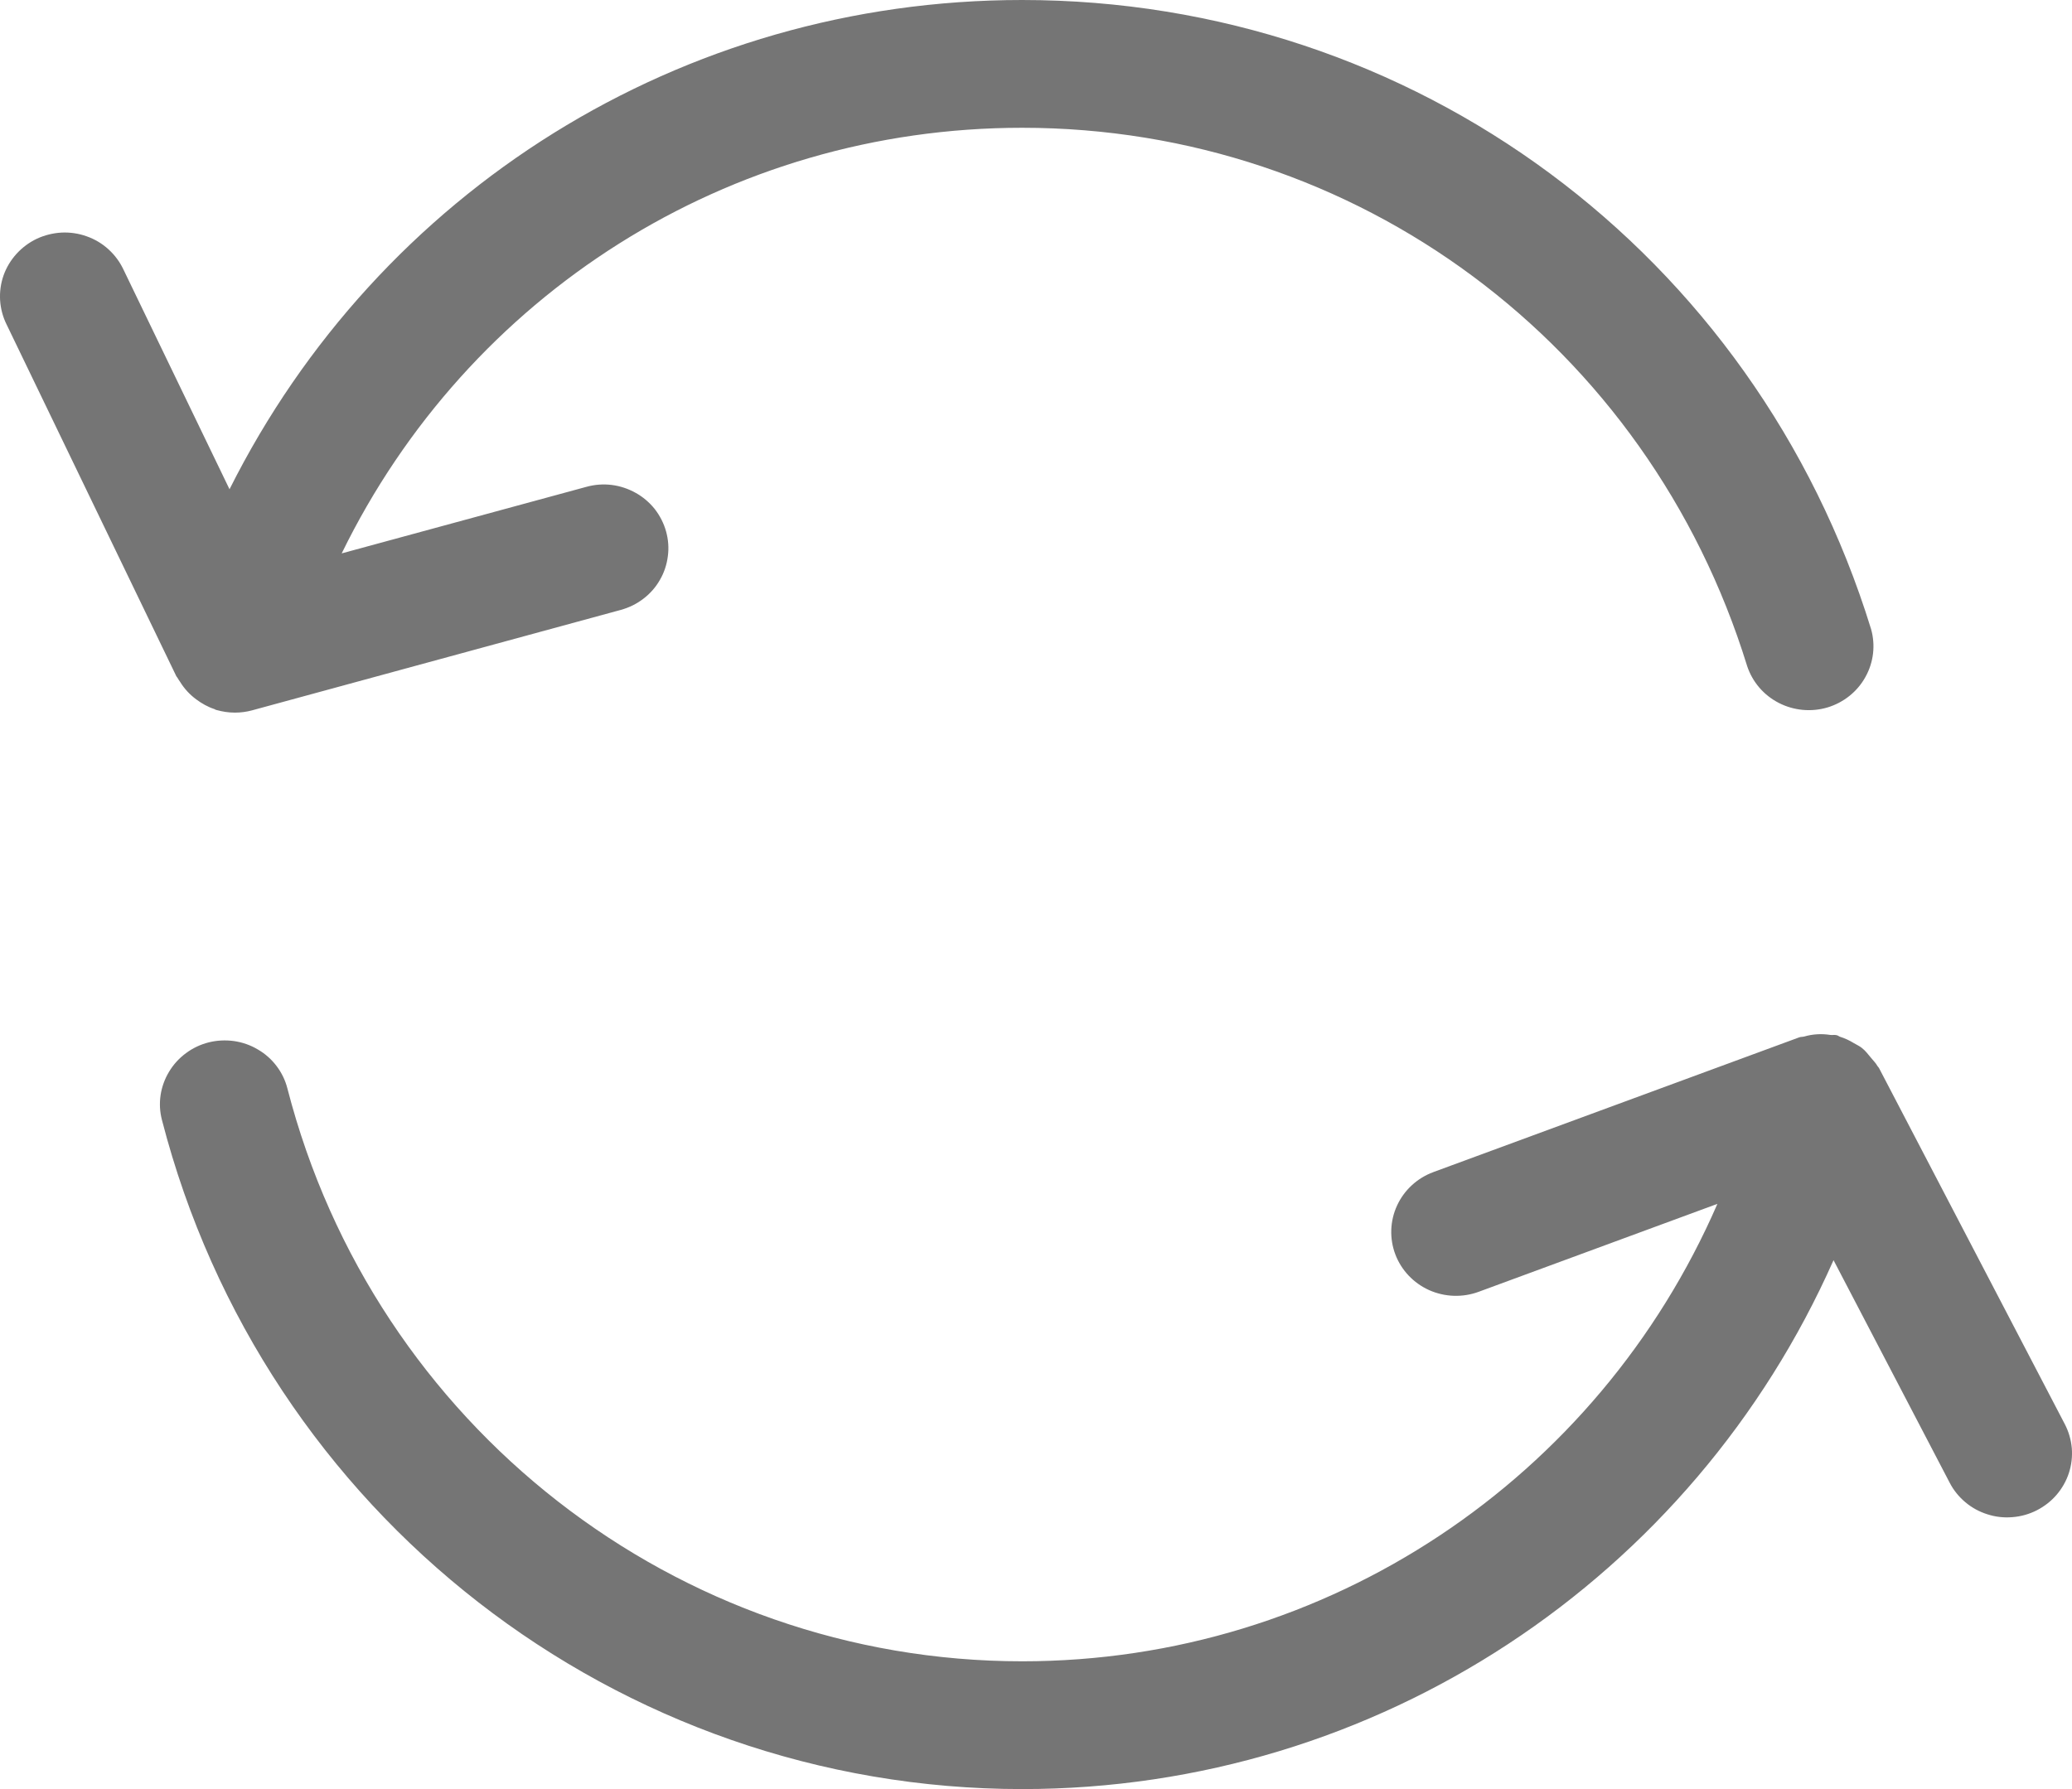 <svg width="22" height="19" viewBox="0 0 22 19" fill="none" xmlns="http://www.w3.org/2000/svg">
<path d="M19.95 11.341C19.946 11.334 19.939 11.329 19.935 11.322C19.917 11.289 19.89 11.264 19.866 11.234C19.835 11.197 19.807 11.159 19.77 11.13C19.743 11.108 19.712 11.095 19.682 11.077C19.637 11.049 19.589 11.027 19.539 11.011C19.526 11.007 19.517 10.998 19.503 10.994C19.48 10.988 19.457 10.994 19.433 10.991C19.341 10.976 19.246 10.982 19.156 11.008C19.138 11.013 19.119 11.01 19.1 11.018L15.218 12.448C15.048 12.511 14.909 12.639 14.834 12.802C14.758 12.966 14.752 13.153 14.815 13.321C14.879 13.49 15.008 13.626 15.174 13.701C15.34 13.775 15.529 13.782 15.7 13.719L18.235 12.785C16.967 15.702 14.099 17.643 10.854 17.643C7.185 17.643 3.976 15.142 3.052 11.561C3.03 11.474 2.991 11.393 2.937 11.322C2.883 11.25 2.815 11.19 2.737 11.145C2.66 11.099 2.574 11.069 2.484 11.056C2.395 11.044 2.304 11.048 2.216 11.07C2.129 11.092 2.046 11.131 1.974 11.185C1.902 11.238 1.841 11.305 1.795 11.382C1.749 11.458 1.718 11.543 1.705 11.631C1.692 11.72 1.697 11.809 1.72 11.896C2.799 16.078 6.555 19 10.854 19C14.632 19 17.974 16.757 19.468 13.383L20.701 15.746C20.742 15.826 20.799 15.896 20.868 15.954C20.937 16.012 21.016 16.055 21.102 16.082C21.188 16.11 21.279 16.12 21.369 16.112C21.459 16.105 21.547 16.08 21.627 16.039C21.707 15.998 21.779 15.942 21.837 15.874C21.895 15.806 21.94 15.727 21.967 15.643C21.995 15.558 22.005 15.468 21.998 15.38C21.99 15.291 21.965 15.204 21.924 15.125L19.95 11.341ZM10.853 1.357C14.402 1.357 17.496 3.655 18.551 7.074C18.607 7.243 18.727 7.383 18.887 7.465C19.047 7.547 19.232 7.564 19.404 7.513C19.576 7.461 19.721 7.345 19.807 7.189C19.894 7.033 19.915 6.85 19.866 6.679C18.633 2.684 15.011 0 10.853 0C7.231 0 4.021 2.034 2.437 5.196L1.311 2.863C1.273 2.782 1.219 2.709 1.152 2.648C1.085 2.587 1.007 2.54 0.921 2.51C0.836 2.479 0.745 2.466 0.654 2.47C0.563 2.475 0.474 2.497 0.392 2.535C0.31 2.574 0.237 2.628 0.176 2.695C0.115 2.762 0.068 2.84 0.038 2.924C0.008 3.009 -0.004 3.099 0.001 3.188C0.007 3.278 0.03 3.366 0.07 3.446L1.872 7.181C1.875 7.187 1.88 7.191 1.883 7.196C1.891 7.212 1.902 7.225 1.912 7.241C1.956 7.313 2.014 7.376 2.083 7.427C2.142 7.471 2.207 7.508 2.278 7.531C2.283 7.533 2.287 7.538 2.294 7.539L2.298 7.54C2.362 7.558 2.427 7.568 2.493 7.568H2.495C2.556 7.568 2.617 7.56 2.676 7.544L6.592 6.477C6.679 6.453 6.761 6.413 6.832 6.358C6.903 6.304 6.963 6.236 7.007 6.158C7.052 6.081 7.08 5.995 7.091 5.907C7.103 5.818 7.096 5.729 7.072 5.643C7.048 5.557 7.007 5.477 6.952 5.406C6.896 5.336 6.827 5.277 6.749 5.234C6.67 5.19 6.584 5.161 6.494 5.15C6.405 5.139 6.314 5.146 6.227 5.17L3.628 5.877C4.97 3.129 7.734 1.357 10.853 1.357Z" fill="#757575"/>
</svg>
